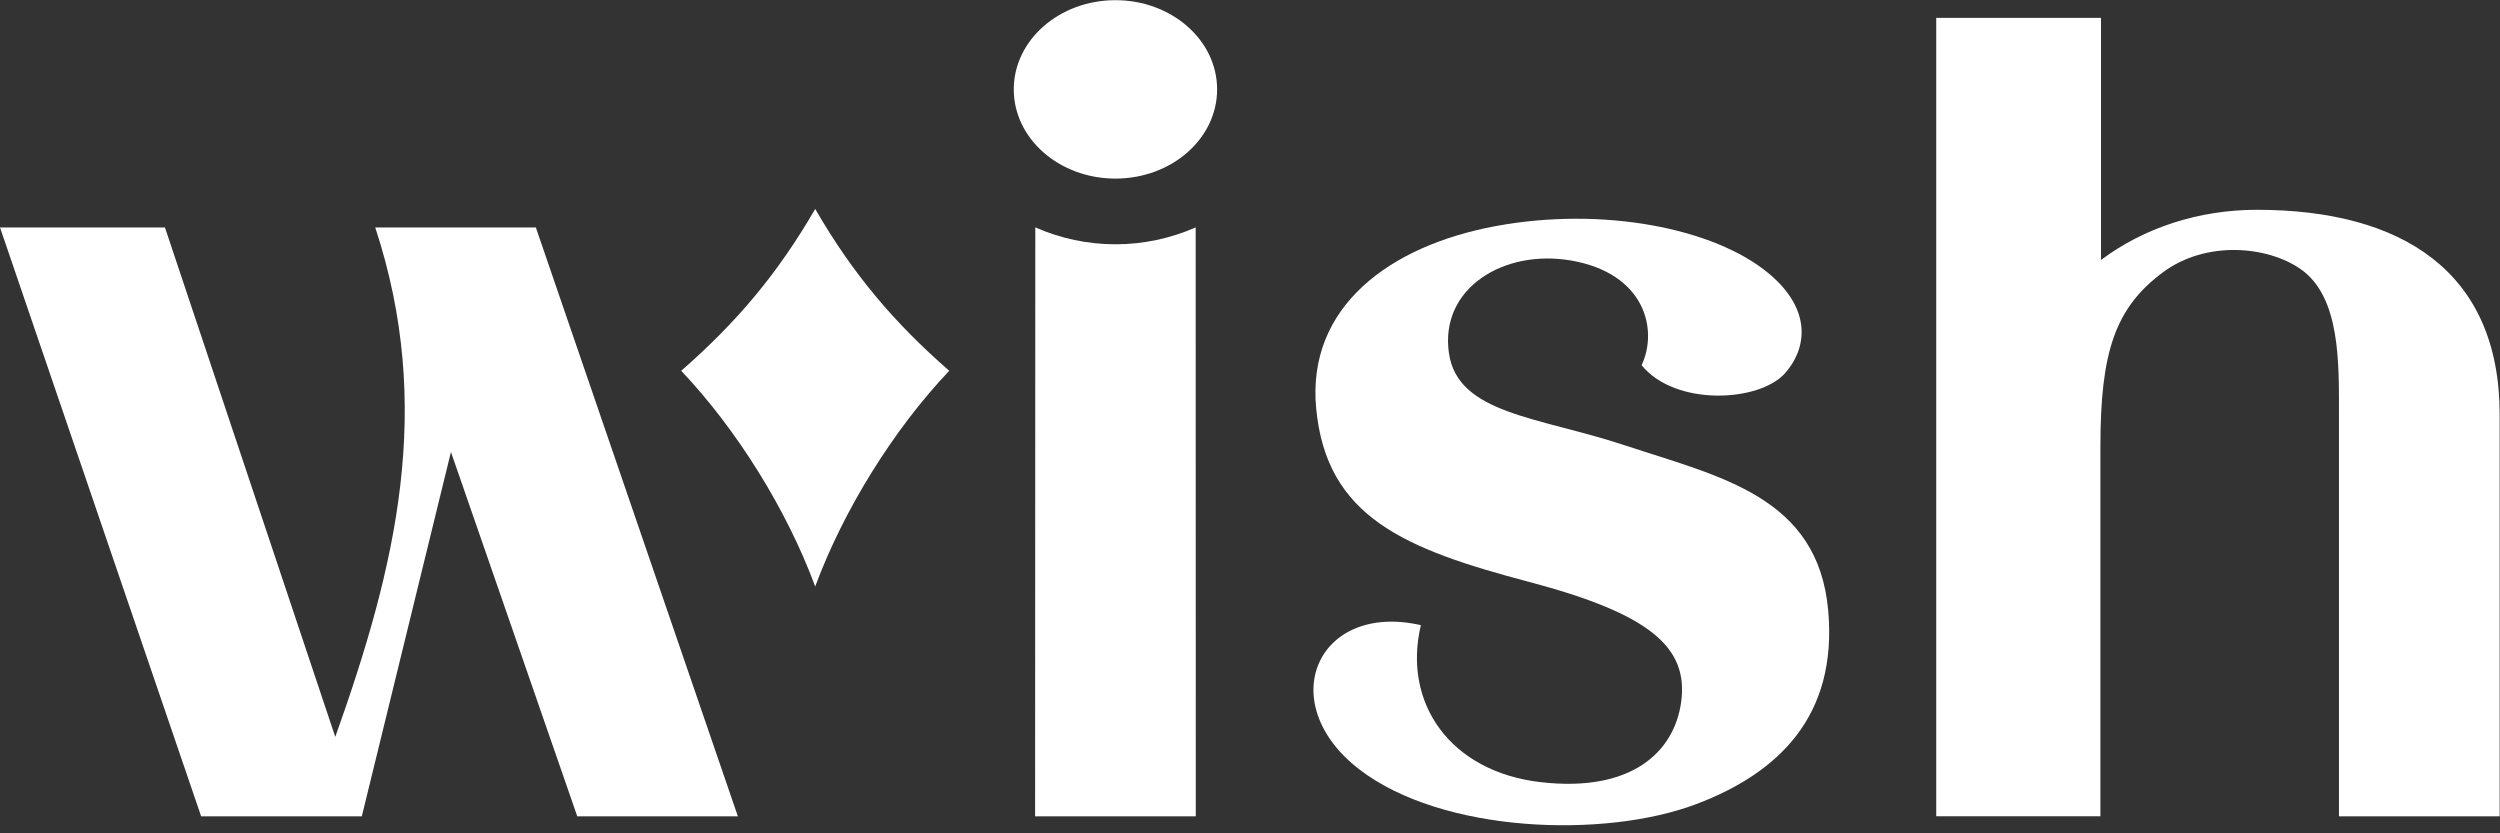 <svg width="213" height="71" viewBox="0 0 213 71" fill="none" xmlns="http://www.w3.org/2000/svg">
<rect x="0" y="0" width="213" height="71" fill="#333333" stroke="none"/>
<path d="M155.763 52.019C154.893 42.291 146.567 40.634 138.437 37.942C131.09 35.507 124.19 35.288 123.446 30.076C122.658 24.544 128.142 21.195 133.887 22.201C140.118 23.293 141.304 28.041 139.865 31.117C142.74 34.645 149.881 34.256 152.074 31.81C153.883 29.794 154.492 26.463 150.703 23.302C146.056 19.423 136.527 17.572 127.409 19.268C118.436 20.932 111.332 26.12 112.136 34.77C113.001 44.075 119.689 46.778 130.285 49.58C140.537 52.296 143.9 55.126 143.229 59.854C142.63 64.07 139.015 67.527 131.278 66.641C123.541 65.756 119.48 59.885 121.059 53.263C112.254 51.257 108.448 59.854 115.788 65.531C122.849 70.996 136.715 71.465 144.527 68.508C151.518 65.863 156.566 61.023 155.763 52.019Z" fill="white"/>
<path d="M95.036 15.216C99.82 15.216 103.698 11.813 103.698 7.616C103.698 3.42 99.82 0.015 95.036 0.015C90.253 0.015 86.373 3.418 86.373 7.616C86.373 11.815 90.251 15.216 95.036 15.216Z" fill="white"/>
<path d="M101.871 19.374C99.719 20.323 97.392 20.814 95.04 20.814C92.687 20.814 90.36 20.323 88.208 19.374L88.191 69.55H101.881L101.871 19.374Z" fill="white"/>
<path d="M192.289 17.875C187.351 17.875 182.683 19.395 179.006 22.148V1.524H164.967V69.544H178.955V38.033C178.955 30.031 180.196 26.24 184.264 23.213C187.959 20.465 193.171 20.954 196.006 22.922C199.435 25.303 199.28 30.991 199.28 35.534V69.55H212.97V35.318C212.97 23.114 204.606 17.875 192.289 17.875Z" fill="white"/>
<path d="M62.866 69.55H49.183L38.421 38.509L30.826 69.55H17.137L3.05176e-05 19.378H14.053L28.565 62.784C33.756 48.234 37.01 34.684 31.969 19.378H45.654L62.866 69.55Z" fill="white"/>
<path d="M69.455 17.803C66.221 23.385 62.727 27.49 58.038 31.593C62.74 36.541 67.037 43.418 69.455 49.971C71.878 43.418 76.17 36.541 80.874 31.593C76.182 27.49 72.688 23.385 69.455 17.803Z" fill="white"/>
</svg>
